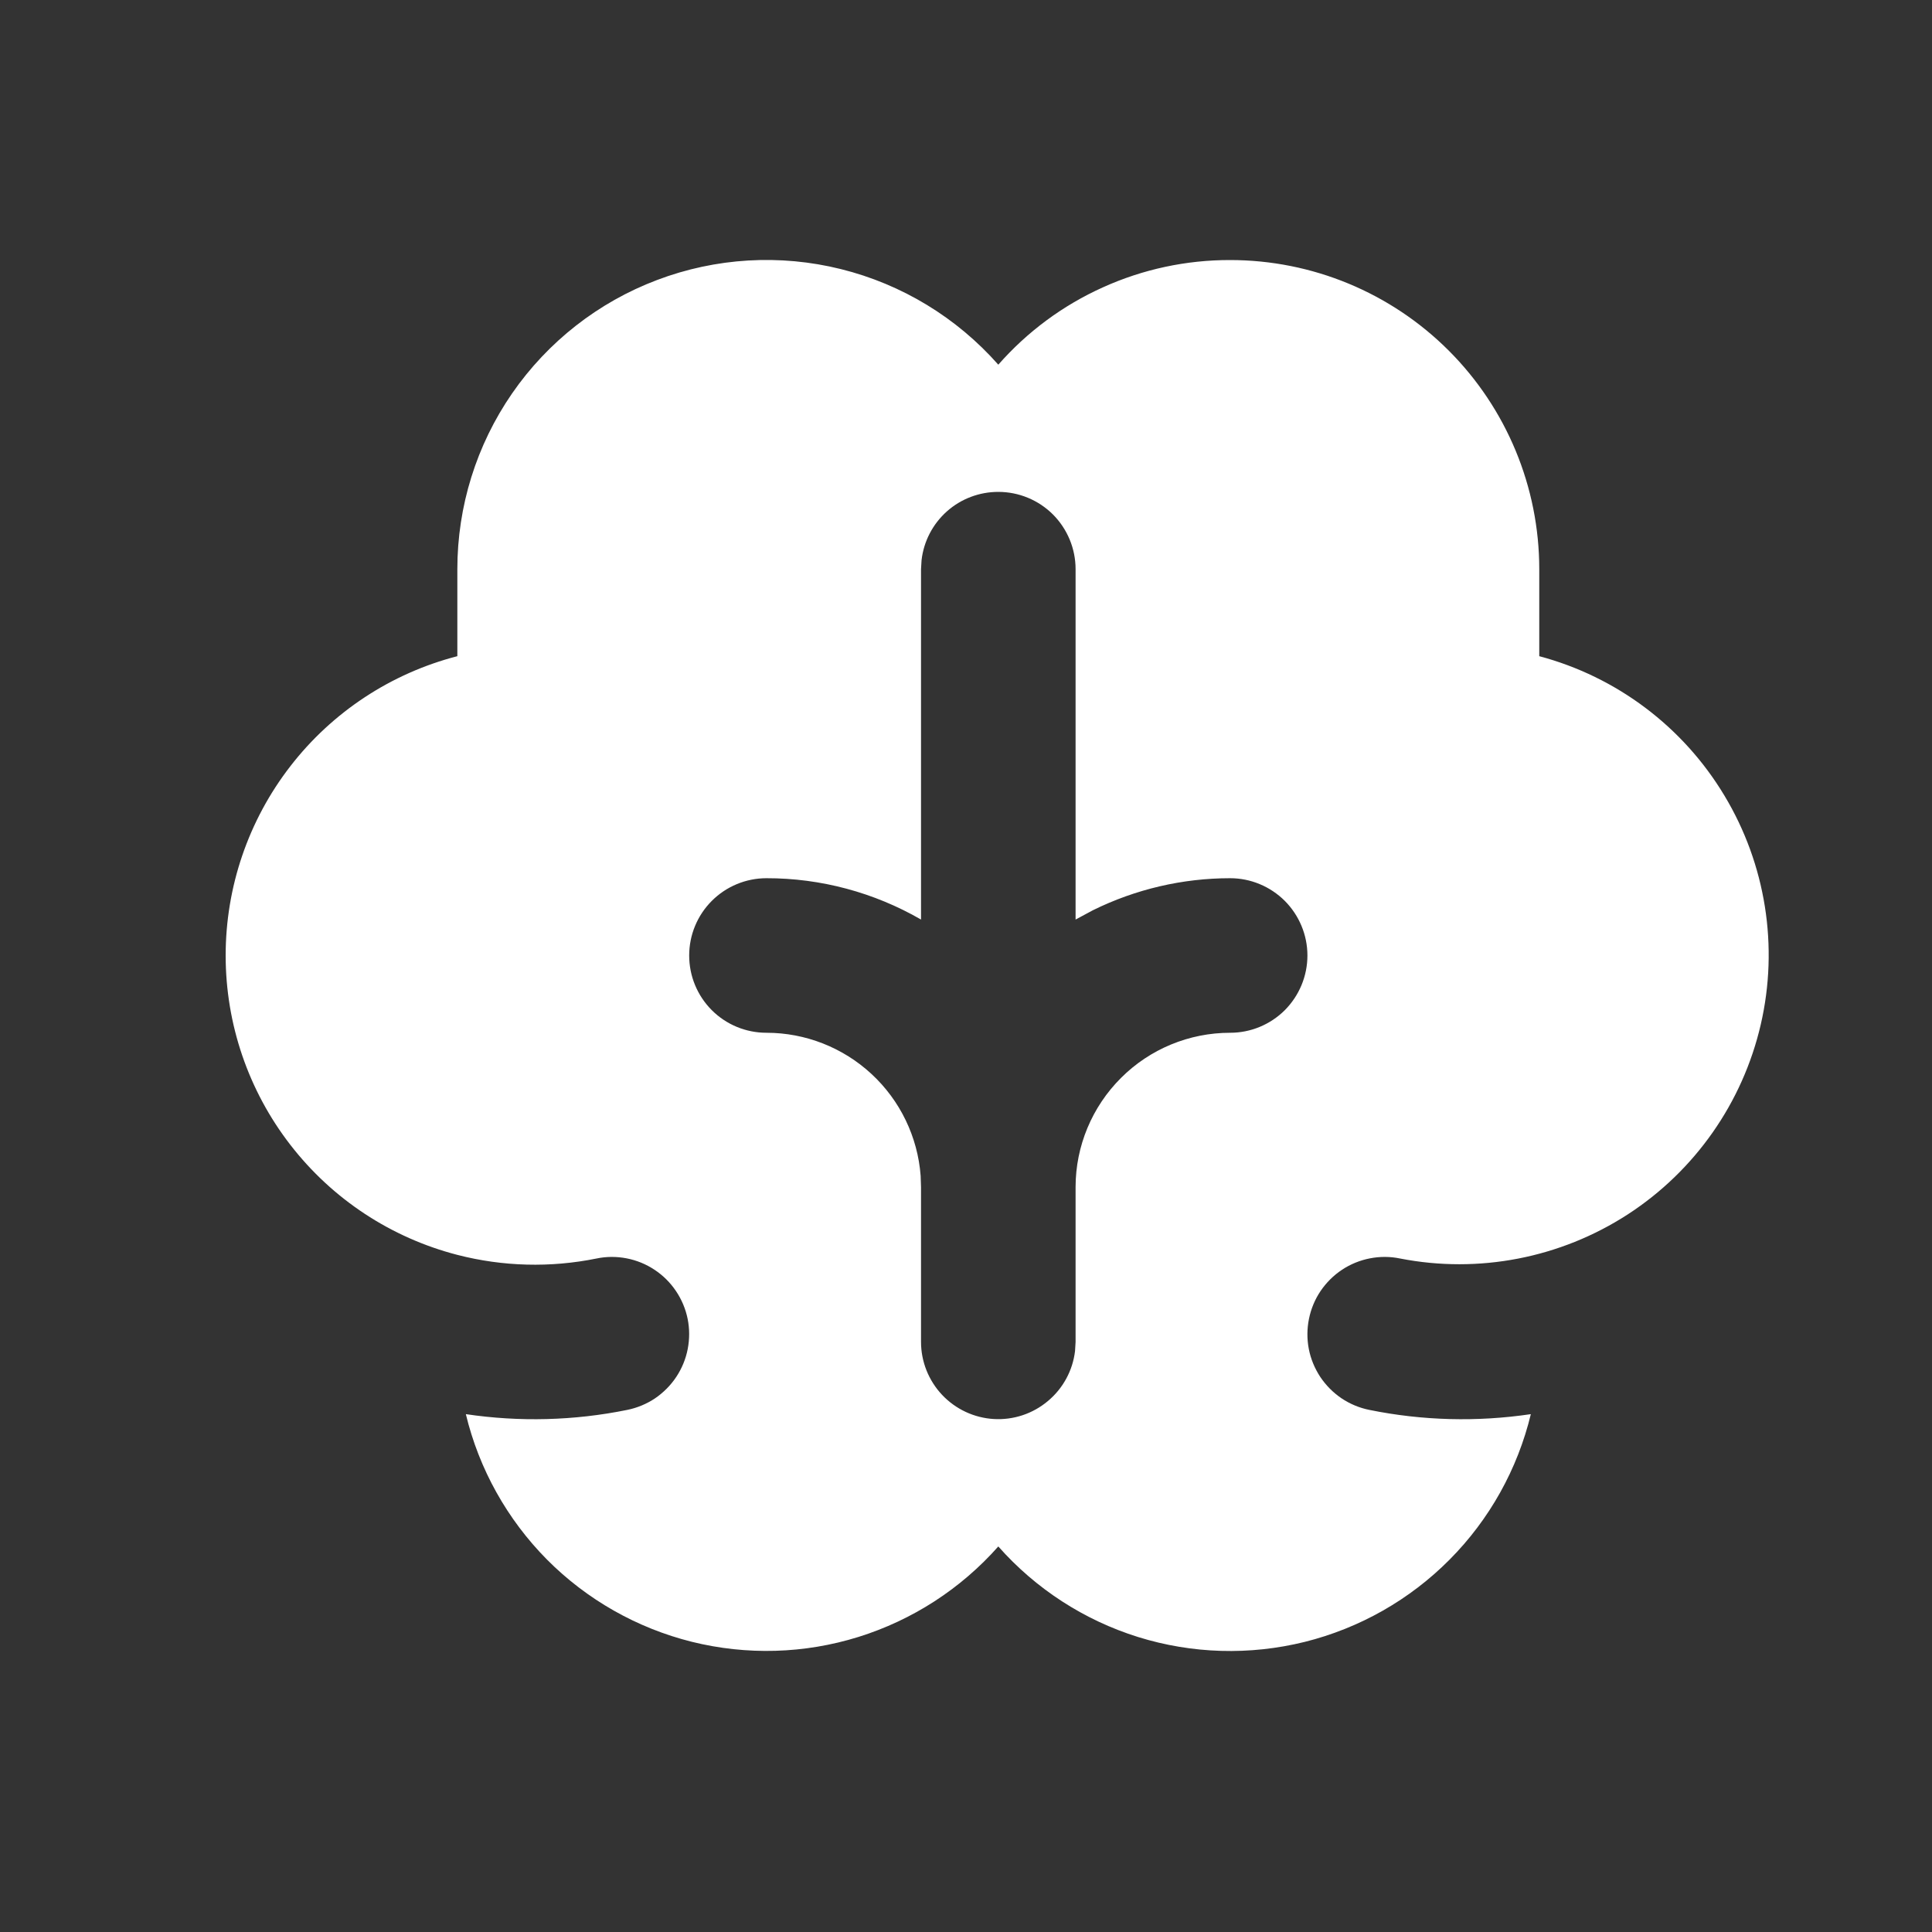 <svg xmlns="http://www.w3.org/2000/svg" width="25" height="25" viewBox="0 0 25 25" fill="none"><rect x="0" y="0" width="25" height="25" fill="#333333" stroke="none"/><g id="brain_fill" clip-path="url(#clip0_20_26)"><g id="Group"><path id="Vector" fill-rule="evenodd" clip-rule="evenodd" d="M15.918 3.365C16.979 3.365 17.996 3.786 18.746 4.536C19.496 5.286 19.918 6.304 19.918 7.365V8.491C20.92 8.758 21.78 9.405 22.314 10.295C22.849 11.184 23.018 12.247 22.784 13.258C22.55 14.269 21.933 15.15 21.062 15.715C20.191 16.279 19.135 16.484 18.117 16.285C17.988 16.258 17.855 16.258 17.727 16.283C17.598 16.308 17.475 16.358 17.365 16.431C17.256 16.503 17.162 16.597 17.088 16.706C17.015 16.814 16.964 16.937 16.938 17.066C16.912 17.194 16.911 17.327 16.936 17.456C16.961 17.585 17.012 17.707 17.084 17.817C17.157 17.926 17.25 18.02 17.359 18.094C17.468 18.167 17.59 18.218 17.719 18.244C18.407 18.384 19.114 18.402 19.809 18.299C19.637 19.011 19.274 19.662 18.758 20.181C18.242 20.701 17.593 21.069 16.883 21.246C16.172 21.422 15.427 21.401 14.727 21.183C14.028 20.965 13.402 20.559 12.918 20.011C12.433 20.559 11.807 20.964 11.108 21.182C10.409 21.4 9.664 21.421 8.953 21.245C8.243 21.068 7.594 20.7 7.078 20.181C6.563 19.661 6.199 19.01 6.028 18.299C6.722 18.402 7.429 18.384 8.117 18.244C8.245 18.218 8.368 18.167 8.477 18.094C8.585 18.02 8.679 17.926 8.751 17.817C8.824 17.707 8.874 17.585 8.899 17.456C8.924 17.327 8.924 17.194 8.898 17.066C8.872 16.937 8.82 16.814 8.747 16.706C8.674 16.597 8.579 16.503 8.47 16.431C8.36 16.358 8.238 16.308 8.109 16.283C7.98 16.258 7.847 16.258 7.719 16.285C7.123 16.406 6.507 16.39 5.918 16.238C5.059 16.016 4.299 15.515 3.757 14.814C3.214 14.113 2.92 13.251 2.92 12.364C2.92 11.478 3.214 10.616 3.757 9.915C4.299 9.214 5.059 8.713 5.918 8.491V7.365C5.918 6.552 6.165 5.759 6.627 5.09C7.089 4.422 7.743 3.91 8.503 3.623C9.263 3.335 10.093 3.286 10.881 3.482C11.67 3.678 12.38 4.109 12.918 4.719C13.293 4.292 13.754 3.951 14.272 3.718C14.789 3.484 15.35 3.364 15.918 3.365ZM12.918 6.365C12.673 6.365 12.436 6.454 12.253 6.617C12.07 6.78 11.953 7.004 11.925 7.248L11.918 7.365V11.899C11.31 11.548 10.62 11.363 9.918 11.364C9.652 11.364 9.398 11.47 9.211 11.657C9.023 11.845 8.918 12.099 8.918 12.364C8.918 12.63 9.023 12.884 9.211 13.072C9.398 13.259 9.652 13.364 9.918 13.364C10.422 13.364 10.908 13.555 11.278 13.898C11.648 14.241 11.875 14.711 11.913 15.214L11.918 15.364V17.364C11.918 17.619 12.016 17.864 12.191 18.05C12.366 18.235 12.605 18.347 12.859 18.362C13.114 18.377 13.364 18.294 13.559 18.13C13.755 17.967 13.881 17.735 13.911 17.482L13.918 17.364V15.358C13.919 14.829 14.131 14.322 14.506 13.948C14.88 13.574 15.388 13.364 15.918 13.364C16.183 13.364 16.437 13.259 16.625 13.072C16.812 12.884 16.918 12.63 16.918 12.364C16.918 12.099 16.812 11.845 16.625 11.657C16.437 11.47 16.183 11.364 15.918 11.364C15.302 11.364 14.695 11.506 14.143 11.778L13.918 11.899V7.365C13.918 7.099 13.812 6.845 13.625 6.657C13.437 6.47 13.183 6.365 12.918 6.365Z" fill="white"></path></g></g><defs><clipPath id="clip0_20_26"><rect width="24" height="24" fill="white" transform="translate(0.918 0.365)"></rect></clipPath></defs></svg>